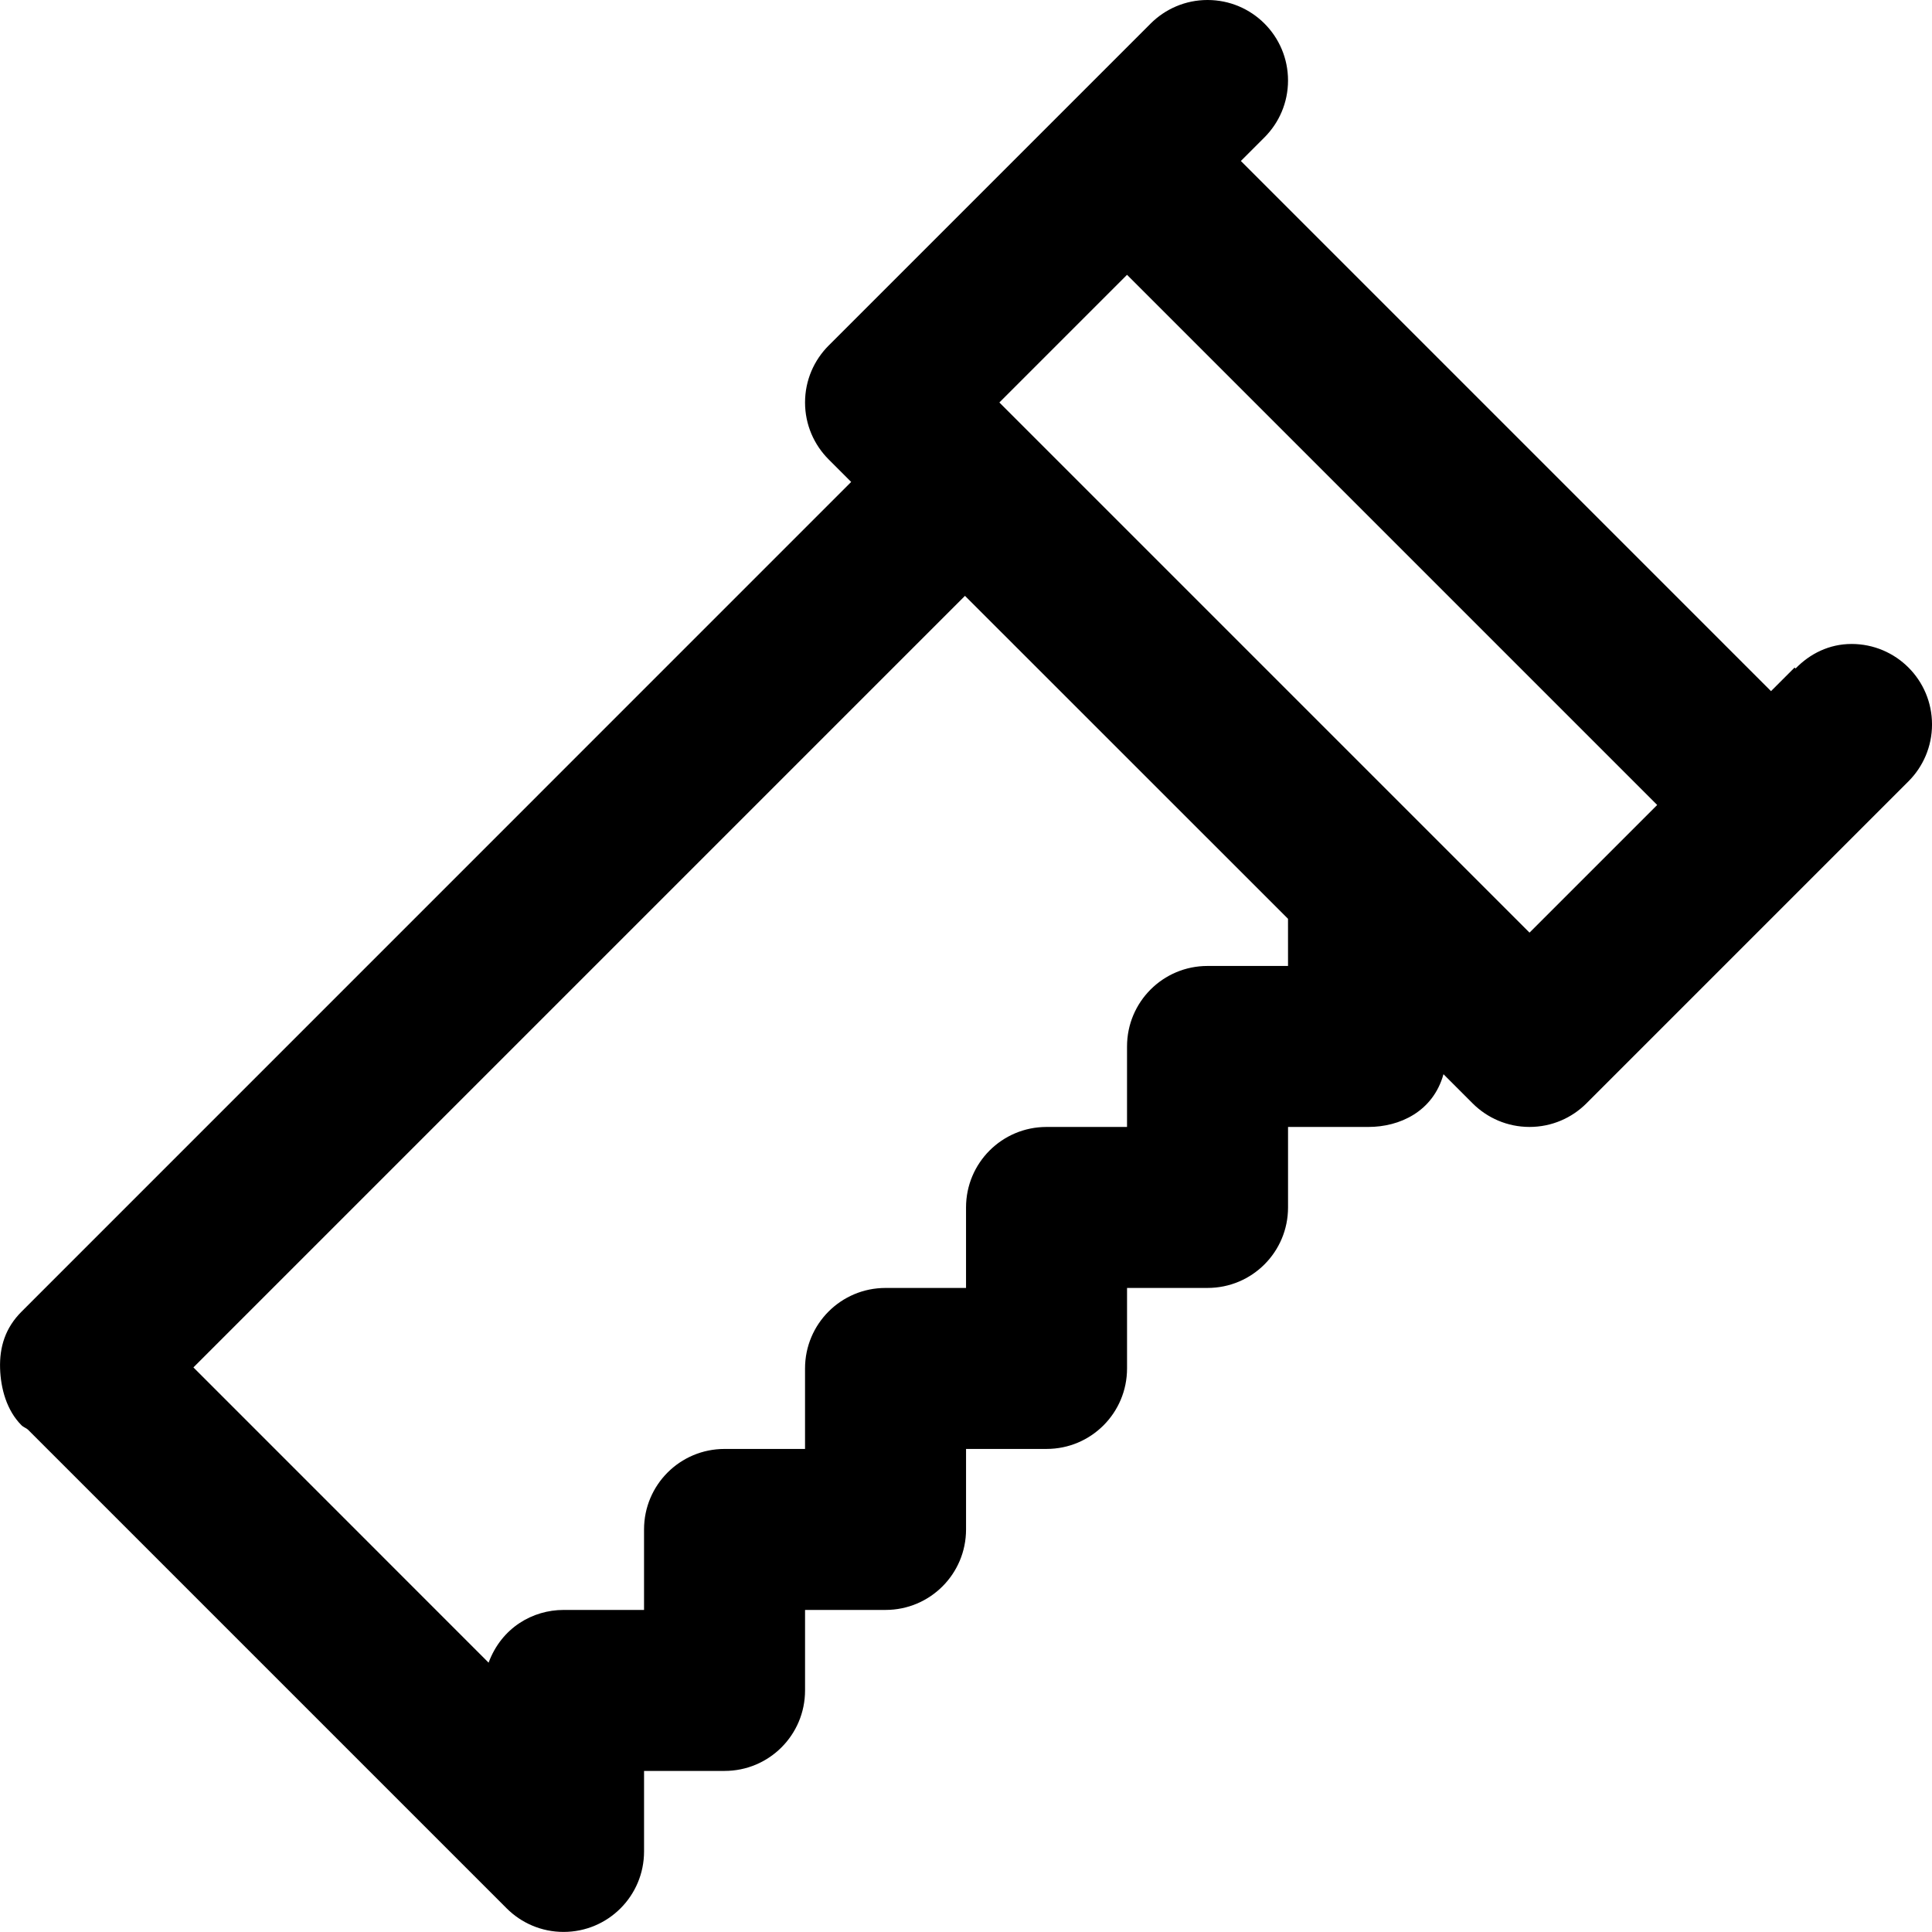 <svg viewBox="0 0 24.001 24" fill="currentColor"><path d="M23.001 8c-.277 0-.517.121-.695.305l-.012-.012-.293.293L15.415 2l.293-.293c.181-.181.293-.431.293-.707 0-.553-.447-1-1-1-.276 0-.526.112-.707.293l-4 4c-.181.181-.293.431-.293.707s.112.526.293.707l.28.28L.269 16.293c-.204.203-.276.441-.268.707.008.246.08.521.268.708.022.022.053.03.077.051l5.948 5.948c.181.181.431.293.707.293.553 0 1-.447 1-1v-1h1c.553 0 1-.447 1-1v-1h1c.553 0 1-.447 1-1v-1h1c.553 0 1-.447 1-1v-1h1c.553 0 1-.447 1-1v-1h1c.383 0 .801-.188.931-.655l.362.362c.181.181.431.293.707.293s.526-.112.707-.293l4-4c.181-.181.293-.431.293-.707 0-.553-.447-1-1-1zm-7 4h-1c-.553 0-1 .447-1 1v1h-1c-.553 0-1 .447-1 1v1h-1c-.553 0-1 .447-1 1v1h-1c-.553 0-1 .447-1 1v1h-1c-.383 0-.77.22-.931.655l-3.667-3.668 9.585-9.585 4.013 4.012V12zm3-.414L12.415 5l1.586-1.586L20.587 10l-1.586 1.586z"/></svg>